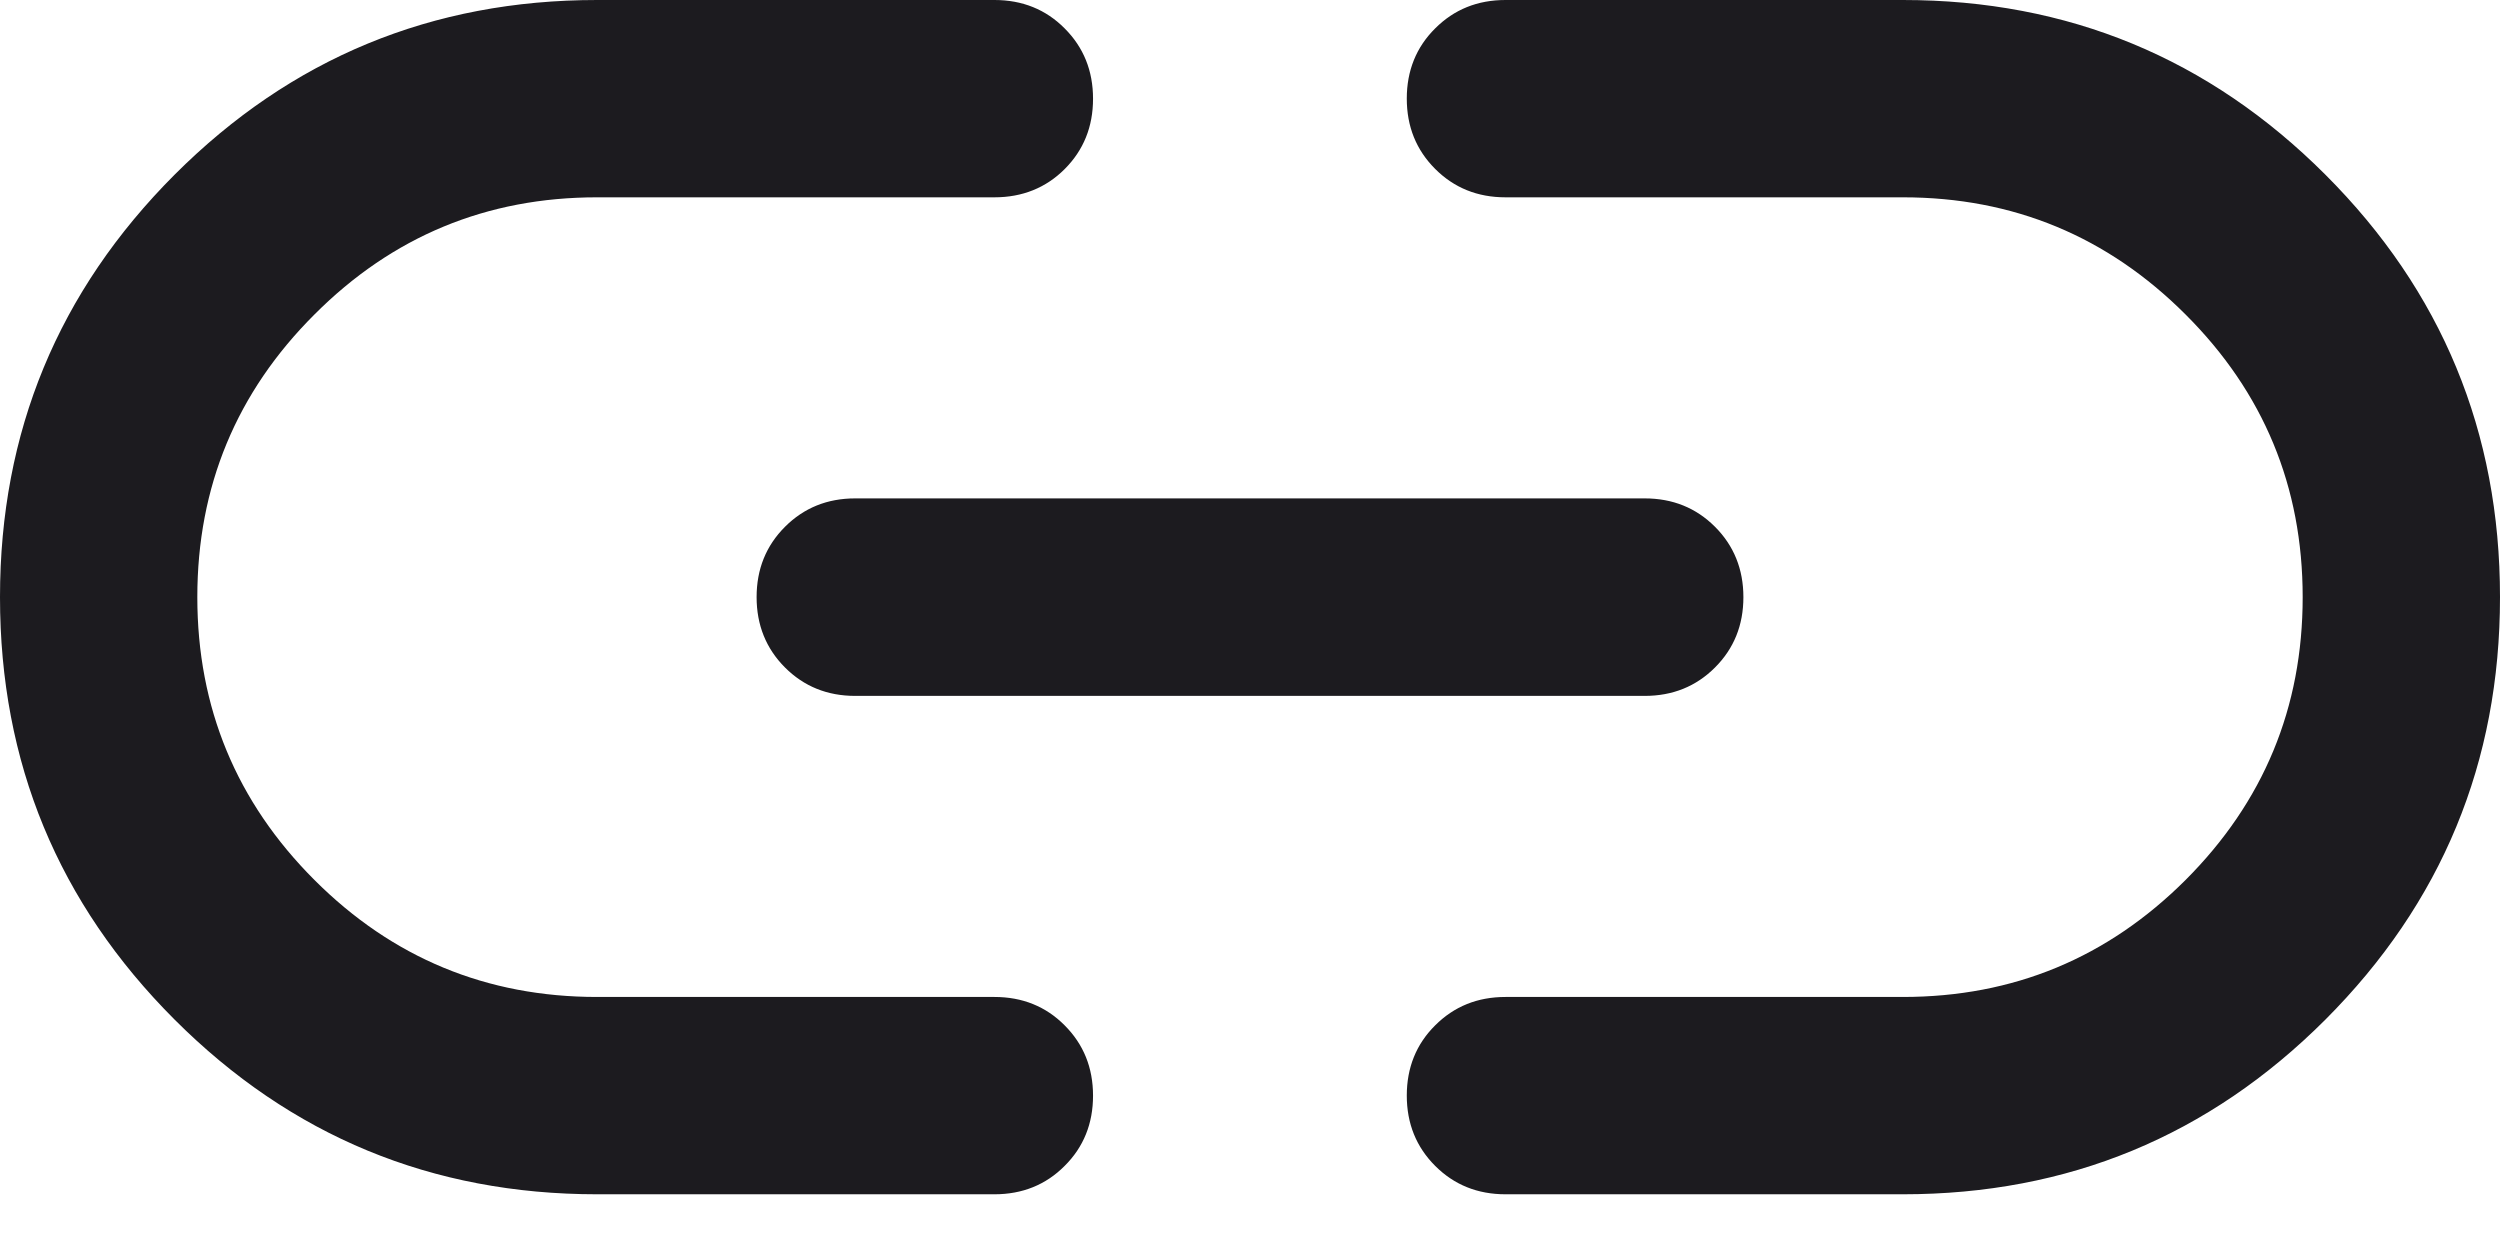 <svg width="14" height="7" viewBox="0 0 14 7" fill="none" xmlns="http://www.w3.org/2000/svg">
<mask id="mask0_0_52" style="mask-type:alpha" maskUnits="userSpaceOnUse" x="-2" y="-6" width="18" height="19">
<rect x="-1.842" y="-5.497" width="17.684" height="17.684" fill="#1C1B1F"/>
</mask>
<g mask="url(#mask0_0_52)">
<path d="M3.344 6.688C2.419 6.688 1.63 6.362 0.978 5.71C0.326 5.058 0 4.27 0 3.344C0 2.419 0.326 1.631 0.978 0.978C1.63 0.326 2.419 0 3.344 0L5.569 0C5.725 0 5.857 0.053 5.962 0.159C6.068 0.265 6.121 0.396 6.121 0.553C6.121 0.71 6.068 0.841 5.962 0.947C5.857 1.052 5.725 1.105 5.569 1.105H3.343C2.725 1.105 2.197 1.324 1.761 1.761C1.324 2.197 1.105 2.725 1.105 3.344C1.105 3.963 1.324 4.491 1.761 4.928C2.197 5.364 2.725 5.583 3.343 5.583H5.569C5.725 5.583 5.857 5.636 5.962 5.742C6.068 5.848 6.121 5.979 6.121 6.136C6.121 6.292 6.068 6.424 5.962 6.529C5.857 6.635 5.725 6.688 5.569 6.688H3.344ZM4.789 3.897C4.633 3.897 4.502 3.844 4.396 3.738C4.29 3.632 4.237 3.5 4.237 3.344C4.237 3.187 4.29 3.056 4.396 2.95C4.502 2.844 4.633 2.791 4.789 2.791H9.21C9.367 2.791 9.498 2.844 9.604 2.95C9.71 3.056 9.763 3.188 9.763 3.344C9.763 3.501 9.71 3.632 9.604 3.738C9.498 3.844 9.367 3.897 9.21 3.897H4.789ZM8.431 6.688C8.274 6.688 8.143 6.635 8.037 6.529C7.931 6.423 7.878 6.292 7.878 6.135C7.878 5.979 7.931 5.847 8.037 5.742C8.143 5.636 8.274 5.583 8.431 5.583H10.656C11.275 5.583 11.802 5.364 12.239 4.928C12.676 4.491 12.895 3.963 12.895 3.344C12.895 2.725 12.676 2.197 12.239 1.761C11.802 1.324 11.275 1.105 10.656 1.105L8.431 1.105C8.274 1.105 8.143 1.052 8.037 0.946C7.931 0.84 7.878 0.709 7.878 0.552C7.878 0.396 7.931 0.264 8.037 0.159C8.143 0.053 8.274 0 8.431 0L10.656 0C11.581 0 12.37 0.326 13.022 0.978C13.674 1.63 14 2.419 14 3.344C14 4.269 13.674 5.057 13.022 5.71C12.37 6.362 11.581 6.688 10.656 6.688H8.431Z" fill="#1C1B1F"/>
</g>
</svg>
